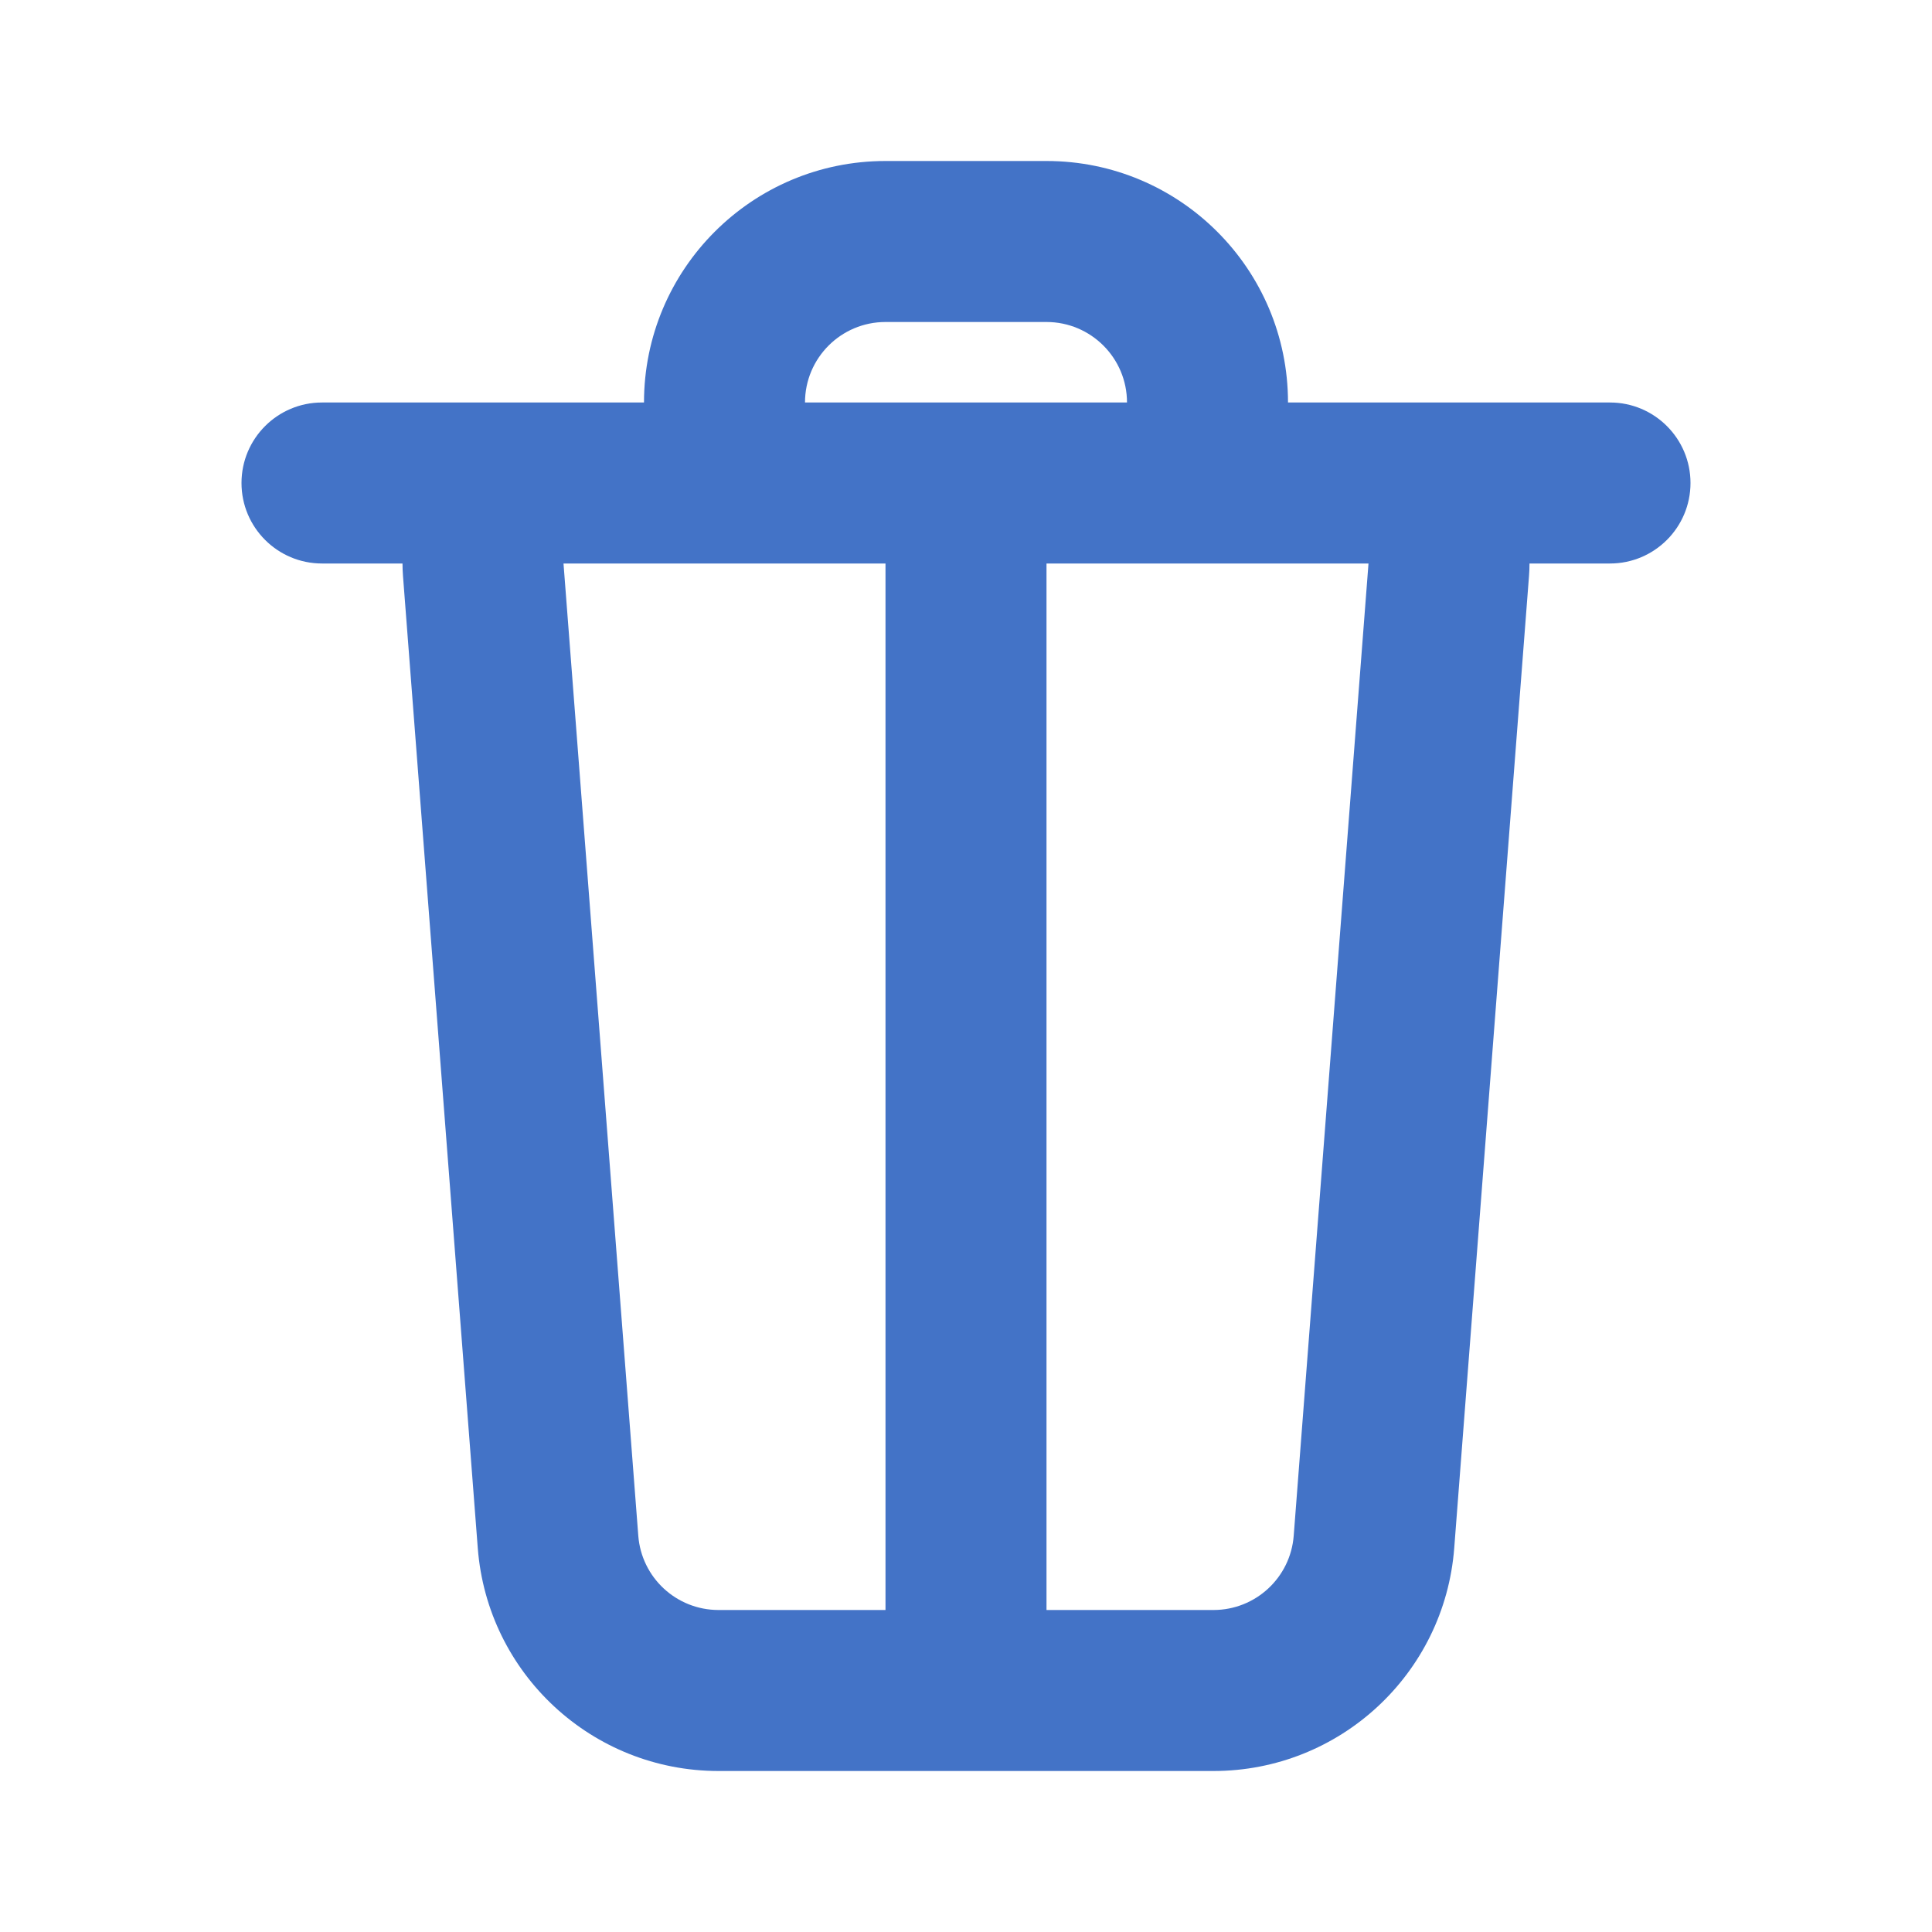 <svg width="24" height="24" viewBox="0 0 24 24" fill="none" xmlns="http://www.w3.org/2000/svg">
<path fill-rule="evenodd" clip-rule="evenodd" d="M16 5H16.26H17H17.002H20C20.552 5 21 5.448 21 6C21 6.552 20.552 7 20 7H19C19 7.051 18.998 7.102 18.994 7.153L18.065 19.23C17.945 20.793 16.642 22 15.074 22H8.926C7.358 22 6.055 20.793 5.935 19.23L5.006 7.153C5.002 7.102 5 7.051 5 7H4C3.448 7 3 6.552 3 6C3 5.448 3.448 5 4 5H6.999H7H7.343H8C8 3.343 9.343 2 11 2H13C14.657 2 16 3.343 16 5ZM14.994 7H17L16.846 9L16.071 19.077C16.031 19.598 15.597 20 15.074 20H13V7H14H14.994ZM11 7H10H9.006H7L7.154 9L7.929 19.077C7.969 19.598 8.403 20 8.926 20H11V7ZM11 5H10C10 4.448 10.448 4 11 4H13C13.552 4 14 4.448 14 5H13H12H11Z" fill="#4373C7"/>
</svg>
